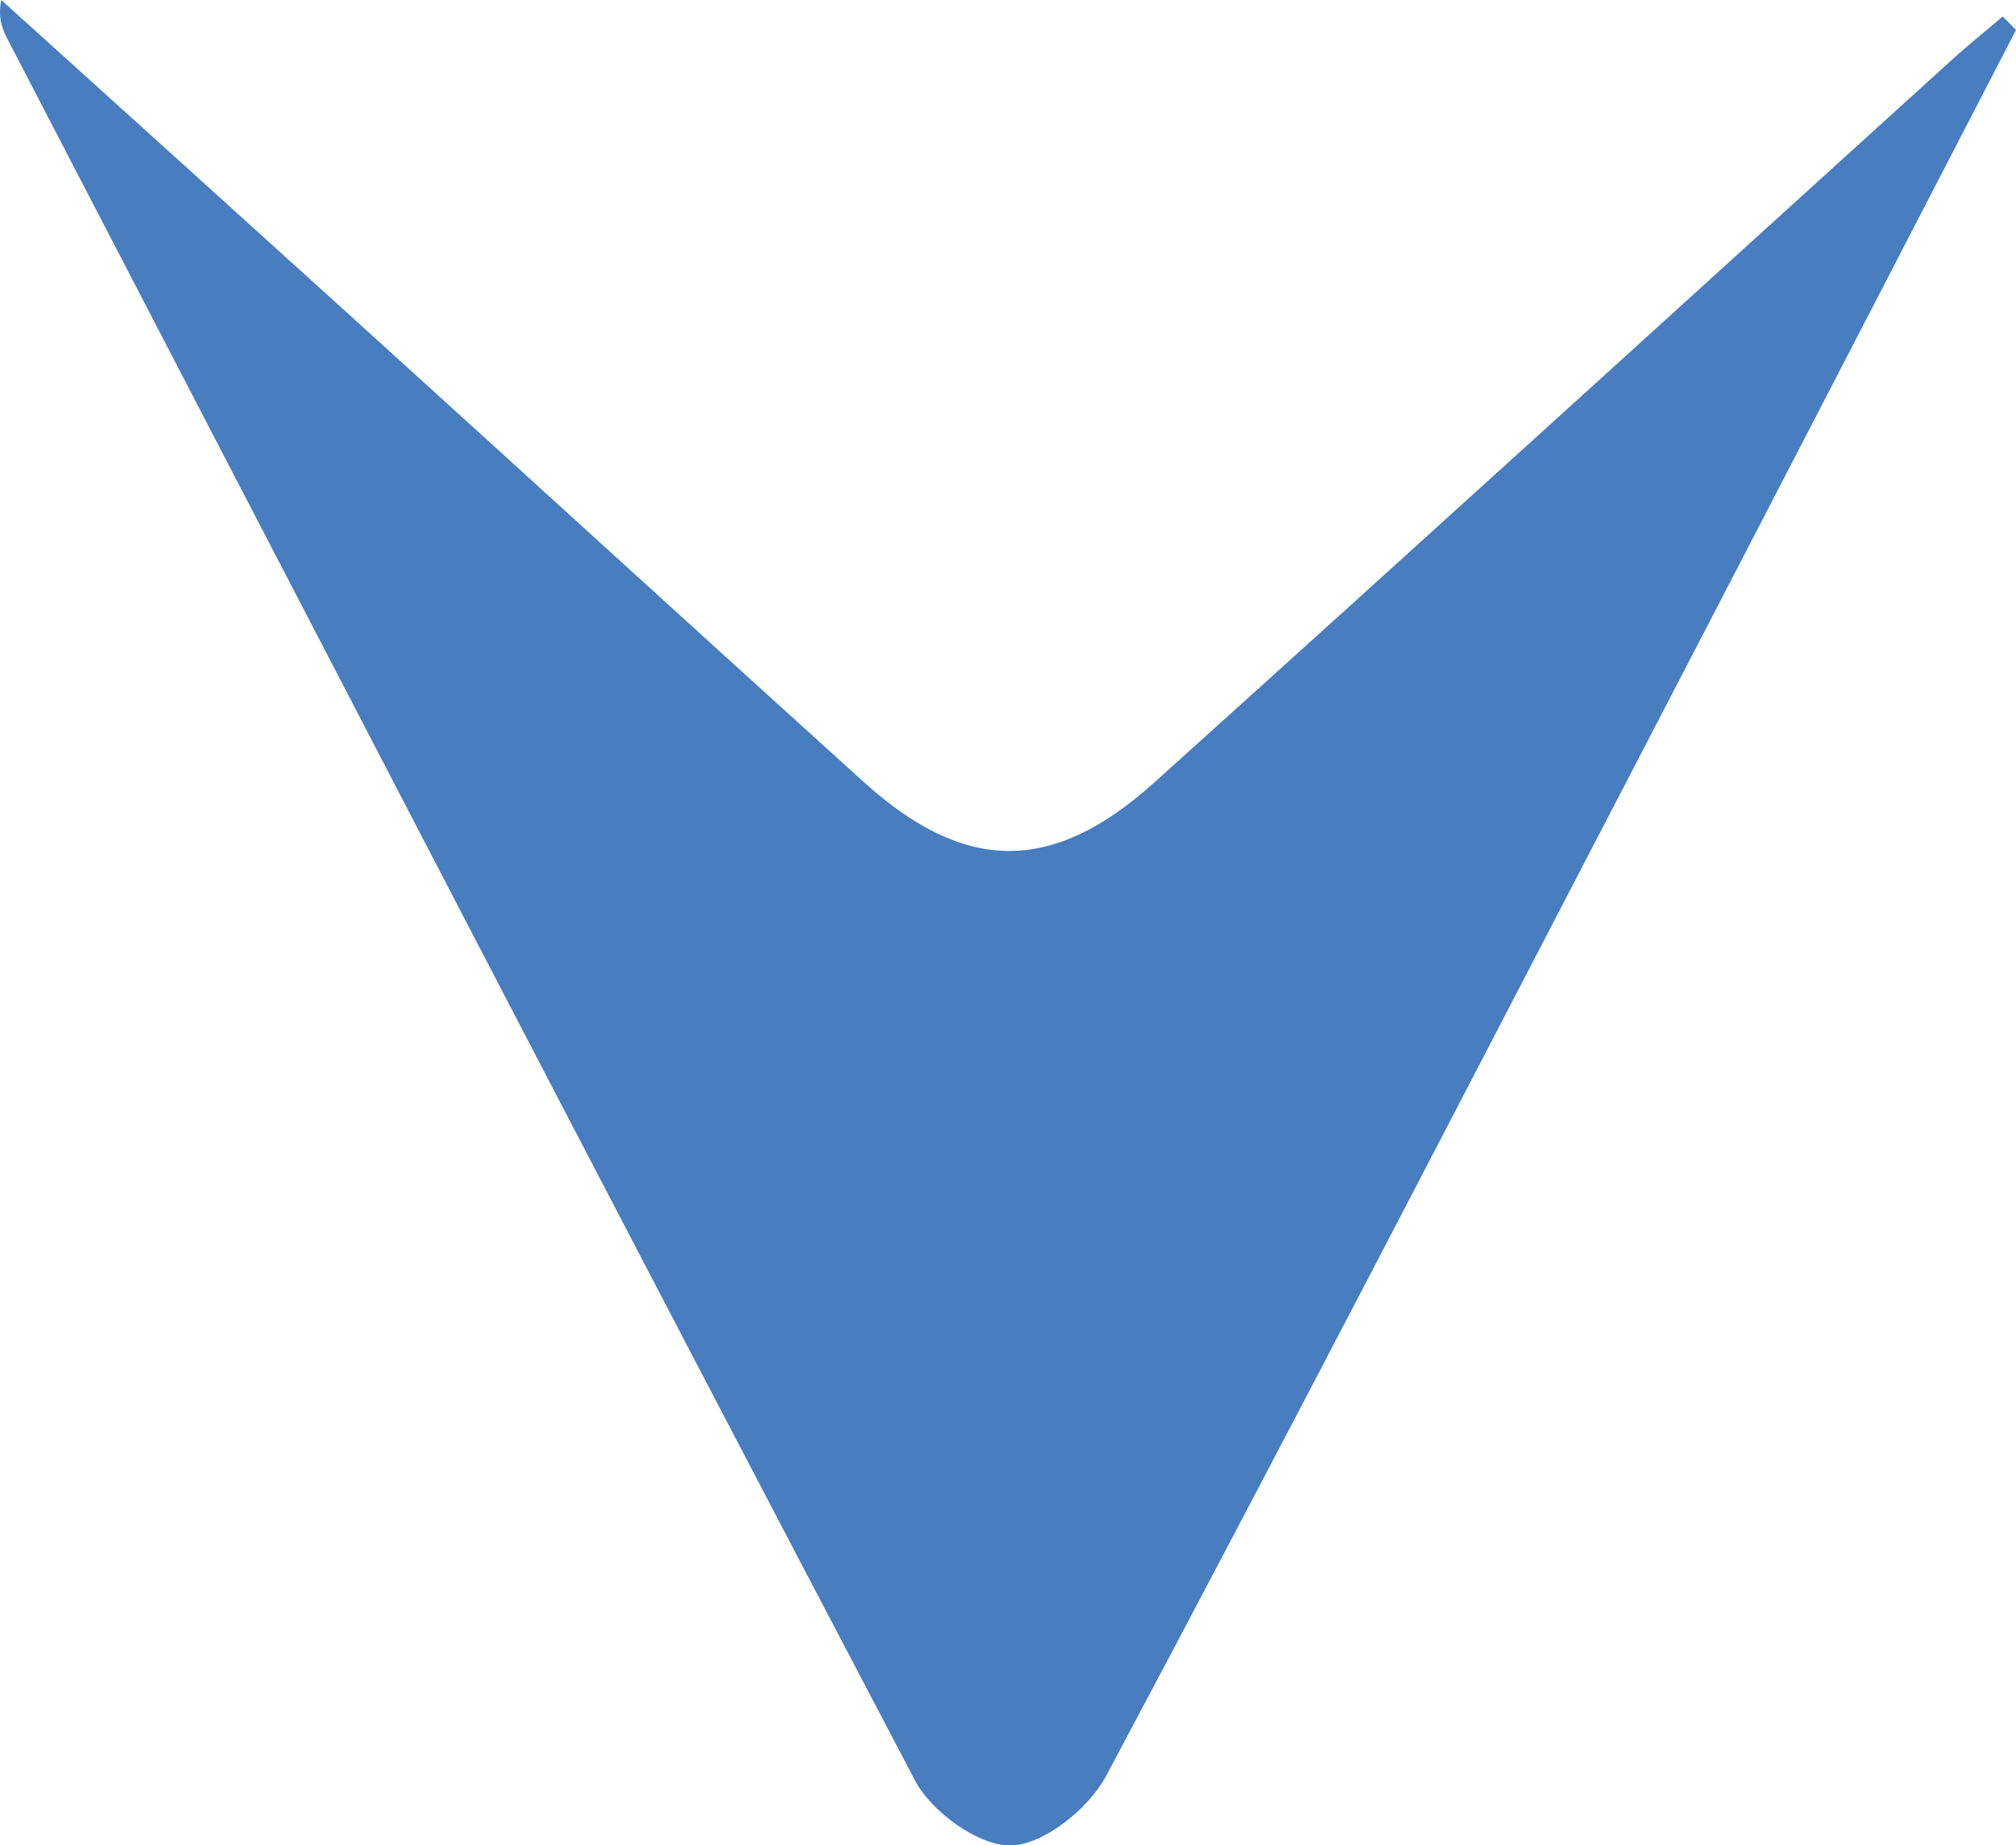 <?xml version="1.0" encoding="UTF-8"?>
<svg id="Ebene_2" data-name="Ebene 2" xmlns="http://www.w3.org/2000/svg" viewBox="0 0 95.4 87.32">
  <defs>
    <style>
      .cls-1 {
        fill: #487dbf;
        stroke-width: 0px;
      }
    </style>
  </defs>
  <g id="Ebene_1-2" data-name="Ebene 1">
    <path class="cls-1" d="m95.4,1.42c-5.86,11.32-11.71,22.64-17.59,33.95-8.45,16.25-16.86,32.52-25.47,48.68-.82,1.53-2.93,3.24-4.49,3.28-1.53.04-3.78-1.59-4.56-3.09C28.88,56.83,14.64,29.35.37,1.88.11,1.38-.11.85.06,0c5.58,5.04,11.16,10.08,16.73,15.13,8.04,7.29,16.05,14.61,24.1,21.89,4.76,4.3,8.9,4.36,13.72.02,12.63-11.37,25.2-22.82,37.79-34.24.77-.7,1.58-1.34,2.37-2.02.21.21.42.42.63.64Z"/>
  </g>
</svg>
